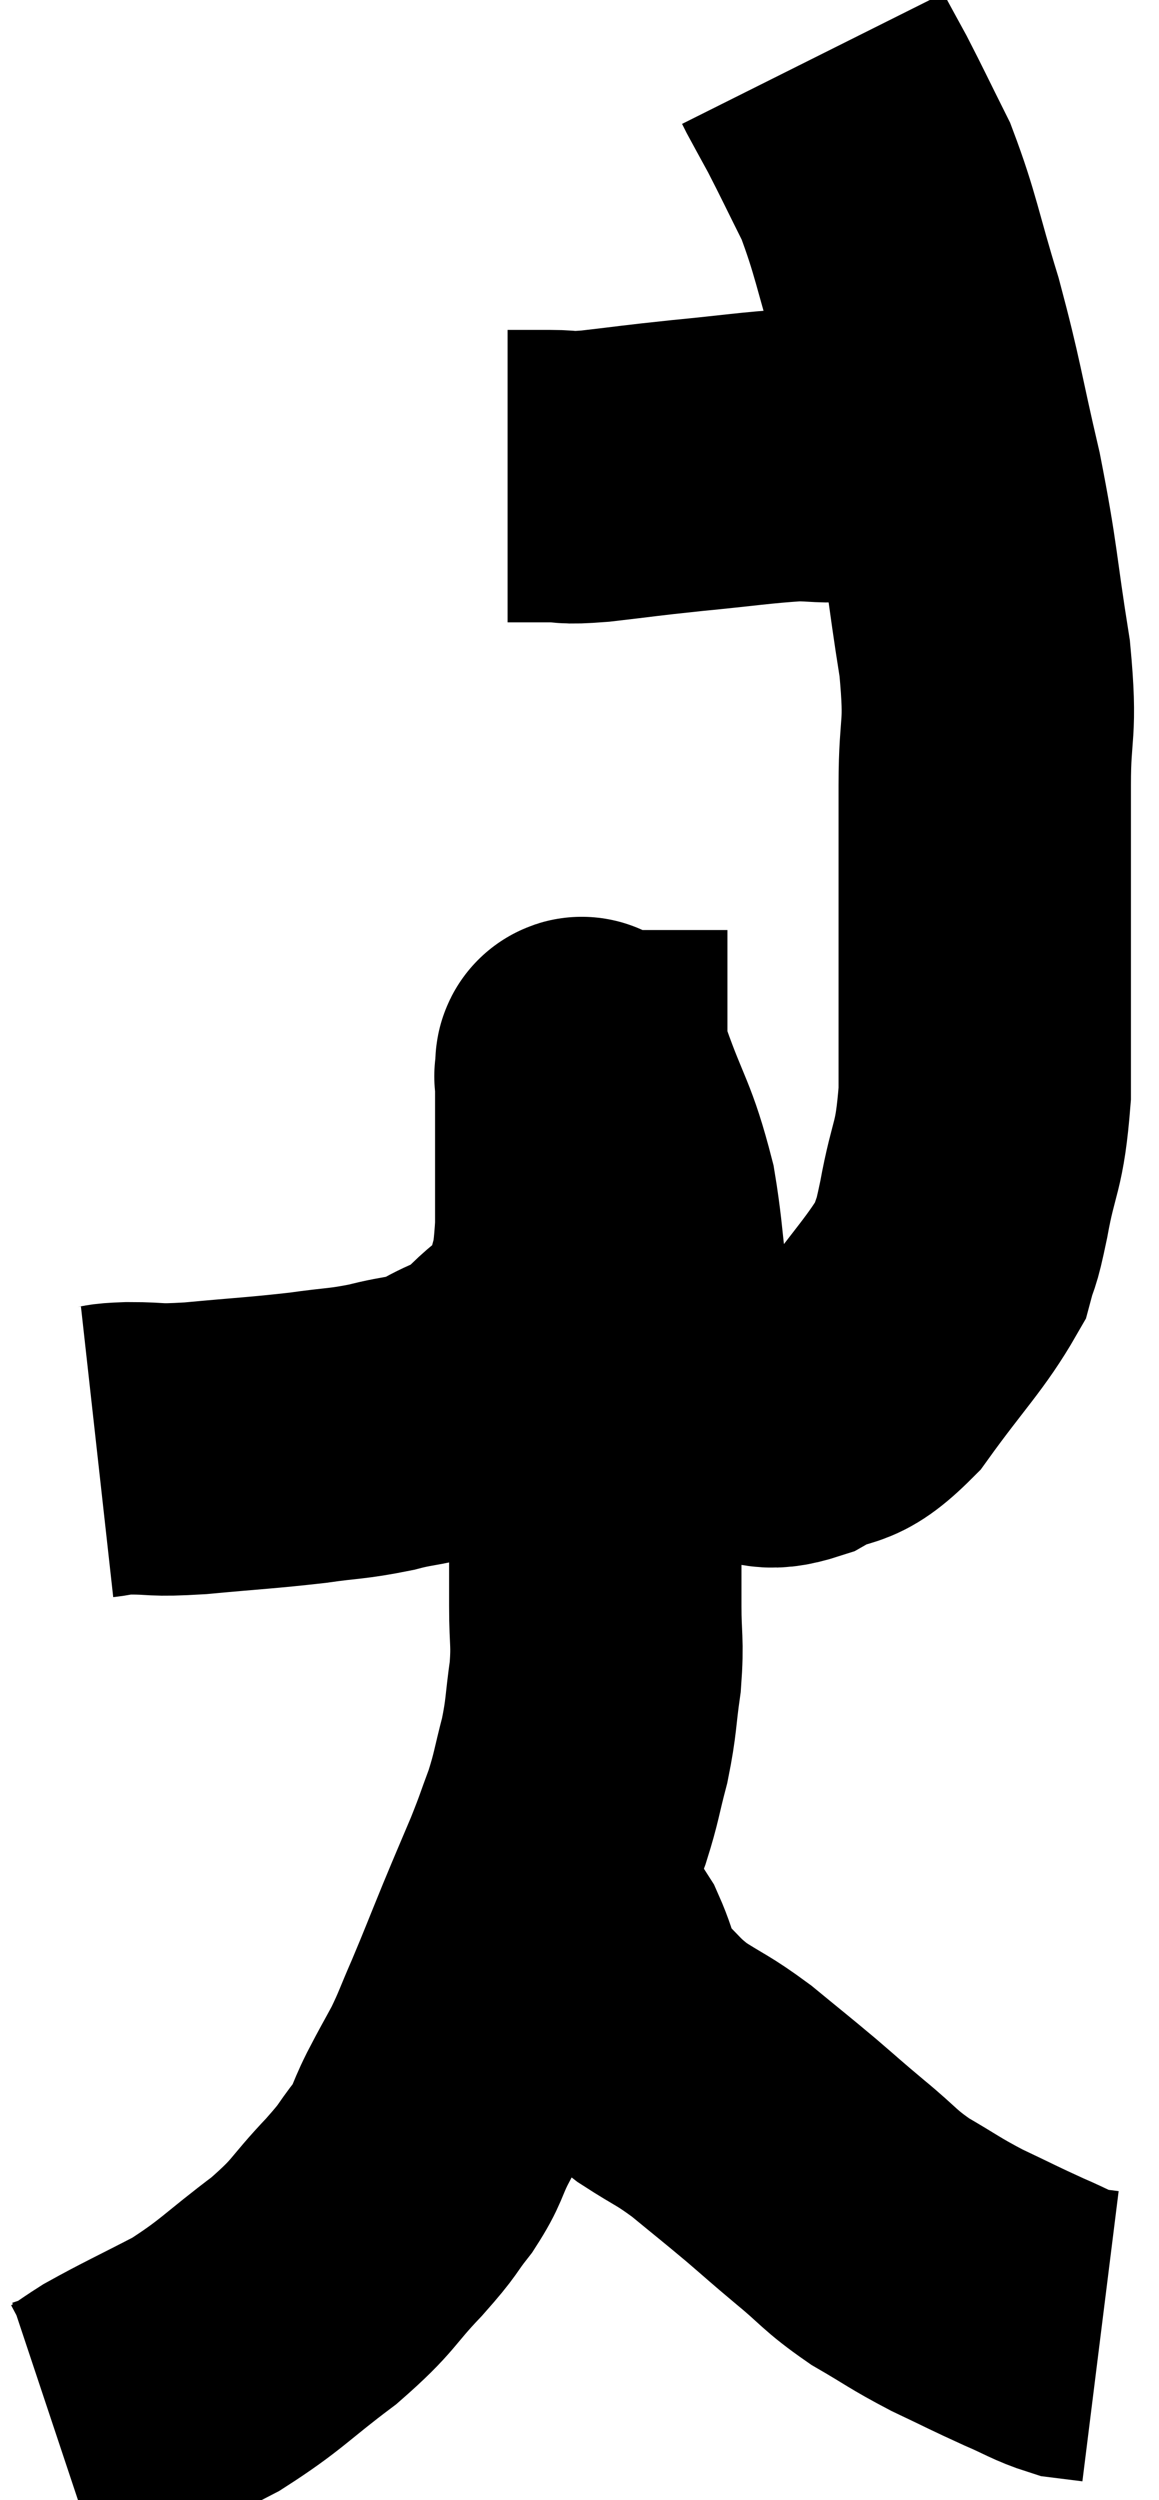 <svg xmlns="http://www.w3.org/2000/svg" viewBox="11.18 3.2 19.82 42.74" width="19.82" height="42.74"><path d="M 12.84 28.02 C 13.11 27.99, 12.96 27.975, 13.38 27.96 C 13.95 27.96, 13.755 28.005, 14.52 27.96 C 15.48 27.87, 15.645 27.87, 16.44 27.78 C 17.07 27.69, 17.1 27.72, 17.7 27.6 C 18.27 27.45, 18.3 27.525, 18.84 27.3 C 19.35 27, 19.35 27.12, 19.86 26.7 C 20.37 26.16, 20.565 26.25, 20.88 25.62 C 21 24.9, 21.06 25.155, 21.12 24.18 C 21.12 22.95, 21.12 22.365, 21.12 21.72 C 21.12 21.66, 21.12 21.63, 21.12 21.6 C 21.12 21.6, 21.09 21.6, 21.12 21.6 C 21.18 21.6, 21.03 21.09, 21.24 21.6 C 21.6 22.62, 21.69 22.59, 21.96 23.64 C 22.14 24.72, 22.065 25.05, 22.32 25.8 C 22.65 26.22, 22.605 26.235, 22.98 26.64 C 23.4 27.03, 23.37 27.225, 23.82 27.42 C 24.3 27.42, 24.225 27.6, 24.78 27.42 C 25.41 27.06, 25.38 27.36, 26.04 26.7 C 26.73 25.74, 27.015 25.485, 27.42 24.78 C 27.54 24.33, 27.51 24.6, 27.66 23.88 C 27.84 22.89, 27.93 23.04, 28.02 21.9 C 28.02 20.61, 28.02 20.64, 28.02 19.32 C 28.02 17.97, 28.02 17.835, 28.02 16.62 C 28.02 15.54, 28.14 15.75, 28.02 14.46 C 27.78 12.96, 27.825 12.915, 27.54 11.46 C 27.21 10.05, 27.225 9.93, 26.88 8.64 C 26.52 7.47, 26.505 7.215, 26.16 6.3 C 25.83 5.64, 25.755 5.475, 25.5 4.98 C 25.32 4.65, 25.245 4.515, 25.14 4.32 C 25.11 4.26, 25.095 4.23, 25.08 4.2 C 25.08 4.2, 25.08 4.2, 25.08 4.2 L 25.08 4.2" fill="none" stroke="black" stroke-width="5"></path><path d="M 19.86 11.34 C 20.22 11.34, 20.205 11.34, 20.58 11.34 C 20.97 11.34, 20.775 11.385, 21.36 11.34 C 22.14 11.25, 22.065 11.25, 22.92 11.16 C 23.85 11.07, 24.09 11.025, 24.78 10.98 C 25.23 10.98, 25.26 11.025, 25.68 10.98 C 26.07 10.89, 26.145 10.845, 26.46 10.8 C 26.7 10.8, 26.775 10.8, 26.94 10.8 C 27.03 10.8, 27.075 10.8, 27.12 10.8 L 27.12 10.8" fill="none" stroke="black" stroke-width="5"></path><path d="M 21.18 24.9 C 21.18 25.17, 21.18 25.155, 21.18 25.44 C 21.18 25.74, 21.165 25.68, 21.18 26.04 C 21.21 26.46, 21.225 26.355, 21.24 26.88 C 21.24 27.51, 21.21 27.48, 21.24 28.14 C 21.3 28.83, 21.33 28.89, 21.36 29.52 C 21.36 30.09, 21.36 30.075, 21.36 30.66 C 21.36 31.26, 21.405 31.245, 21.36 31.86 C 21.27 32.49, 21.3 32.52, 21.18 33.12 C 21.03 33.69, 21.045 33.735, 20.88 34.26 C 20.7 34.74, 20.73 34.695, 20.52 35.22 C 20.28 35.79, 20.295 35.745, 20.04 36.36 C 19.77 37.02, 19.74 37.11, 19.5 37.68 C 19.29 38.16, 19.29 38.205, 19.08 38.64 C 18.87 39.03, 18.87 39.015, 18.66 39.42 C 18.45 39.84, 18.51 39.84, 18.24 40.26 C 17.91 40.68, 18.045 40.575, 17.58 41.1 C 16.98 41.73, 17.1 41.73, 16.38 42.36 C 15.54 42.99, 15.495 43.11, 14.7 43.62 C 13.95 44.01, 13.74 44.1, 13.2 44.4 C 12.87 44.61, 12.795 44.685, 12.54 44.82 C 12.36 44.88, 12.27 44.91, 12.18 44.94 L 12.18 44.94" fill="none" stroke="black" stroke-width="5"></path><path d="M 20.52 35.88 C 20.85 36.24, 20.895 36.15, 21.18 36.6 C 21.42 37.14, 21.33 37.215, 21.66 37.68 C 22.08 38.07, 22.035 38.1, 22.5 38.46 C 23.01 38.79, 23.01 38.745, 23.52 39.12 C 24.03 39.54, 24.075 39.57, 24.54 39.96 C 24.96 40.32, 24.915 40.29, 25.38 40.68 C 25.89 41.1, 25.86 41.145, 26.4 41.52 C 26.97 41.85, 26.97 41.88, 27.54 42.18 C 28.11 42.45, 28.185 42.495, 28.68 42.72 C 29.1 42.9, 29.19 42.975, 29.52 43.08 C 29.76 43.11, 29.88 43.125, 30 43.14 L 30 43.14" fill="none" stroke="black" stroke-width="5"></path></svg>